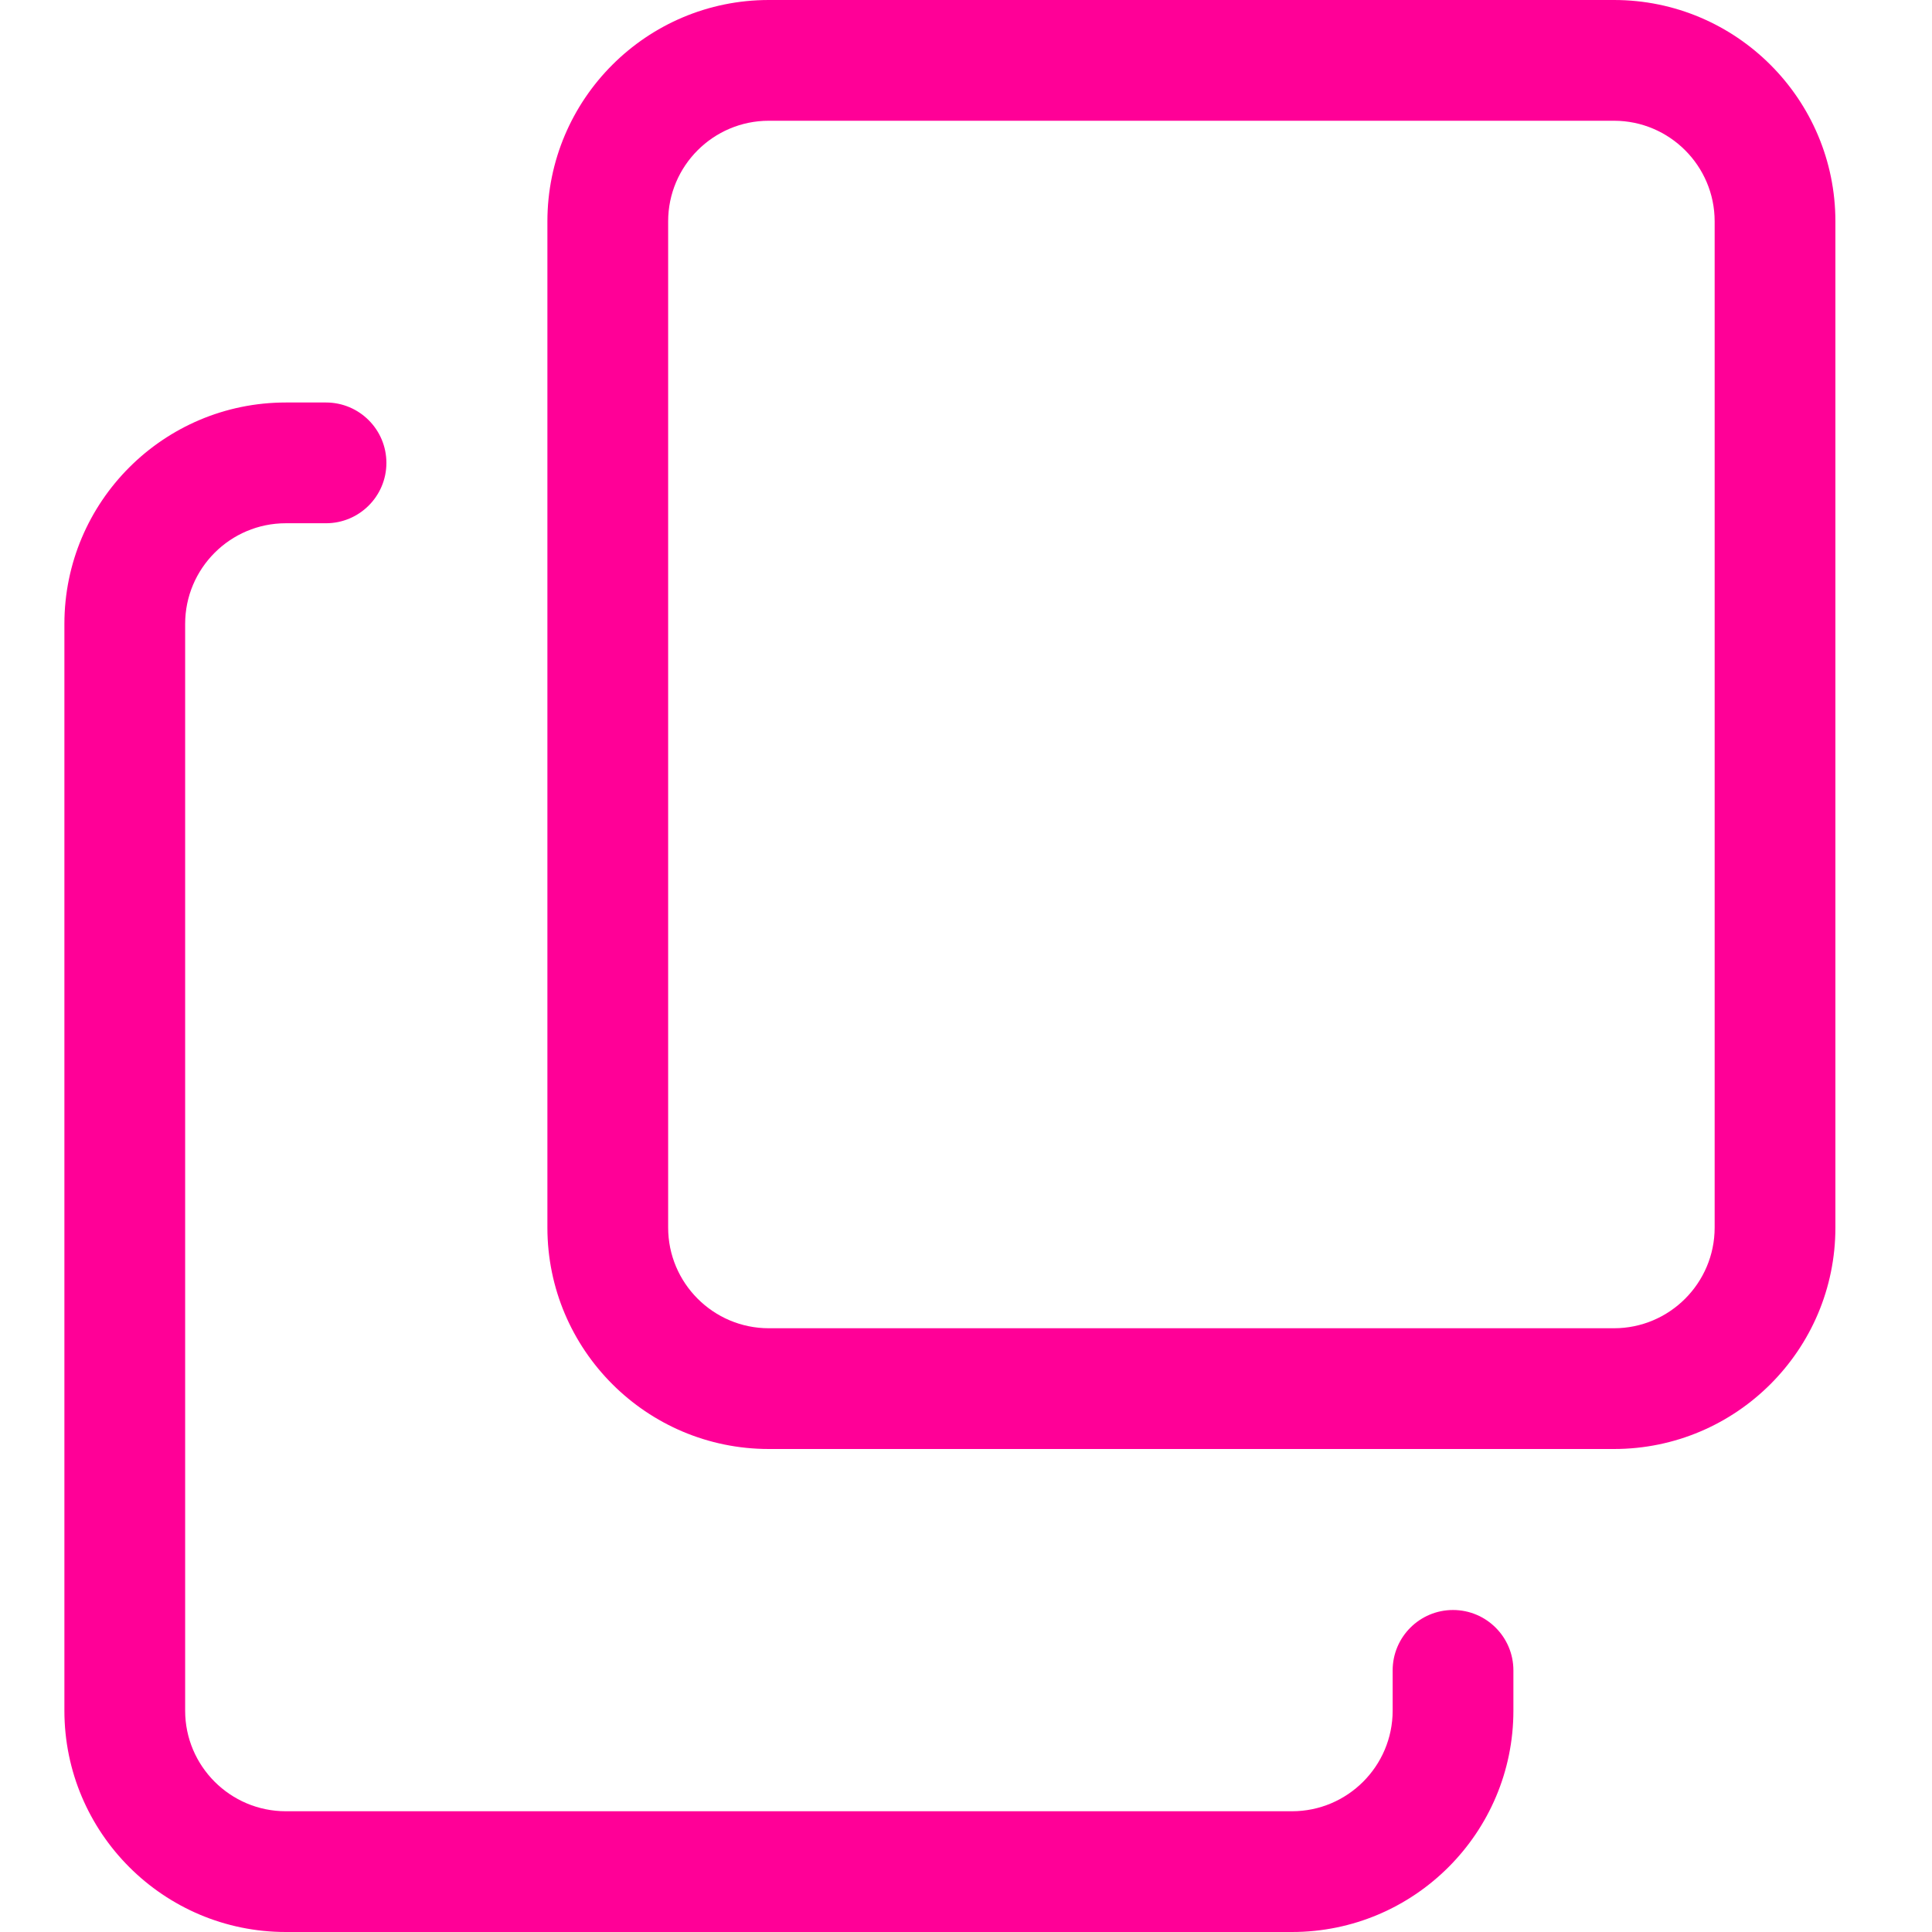<svg width="30" height="30" viewBox="0 0 30 30" fill="none" xmlns="http://www.w3.org/2000/svg">
<g clip-path="url(#clip0)">
<path d="M20.062 30H4.438C2.541 30 1 28.459 1 26.563V9.688C1 7.791 2.541 6.25 4.438 6.25H5.062C5.58 6.25 6 6.67 6 7.188C6 7.705 5.58 8.125 5.062 8.125H4.438C3.576 8.125 2.875 8.826 2.875 9.688V26.563C2.875 27.424 3.576 28.125 4.438 28.125H20.062C20.924 28.125 21.625 27.424 21.625 26.563V25.938C21.625 25.42 22.045 25 22.562 25C23.08 25 23.5 25.42 23.5 25.938V26.563C23.5 28.459 21.959 30 20.062 30Z" fill="#FF0097"/>
<path fill-rule="evenodd" clip-rule="evenodd" d="M11.938 22.5H25.062C26.959 22.5 28.5 20.959 28.5 19.062V3.438C28.5 1.541 26.959 0 25.062 0H11.938C10.041 0 8.5 1.541 8.5 3.438V19.062C8.5 20.959 10.041 22.5 11.938 22.5ZM10.375 3.437C10.375 2.576 11.076 1.875 11.938 1.875H25.062C25.924 1.875 26.625 2.576 26.625 3.437V19.062C26.625 19.923 25.924 20.625 25.062 20.625H11.938C11.076 20.625 10.375 19.923 10.375 19.062V3.437Z" fill="#FF0097"/>
</g>
<defs>
<clipPath id="clip0">
<rect width="30" height="30" fill="white"/>
</clipPath>
</defs>
</svg>

